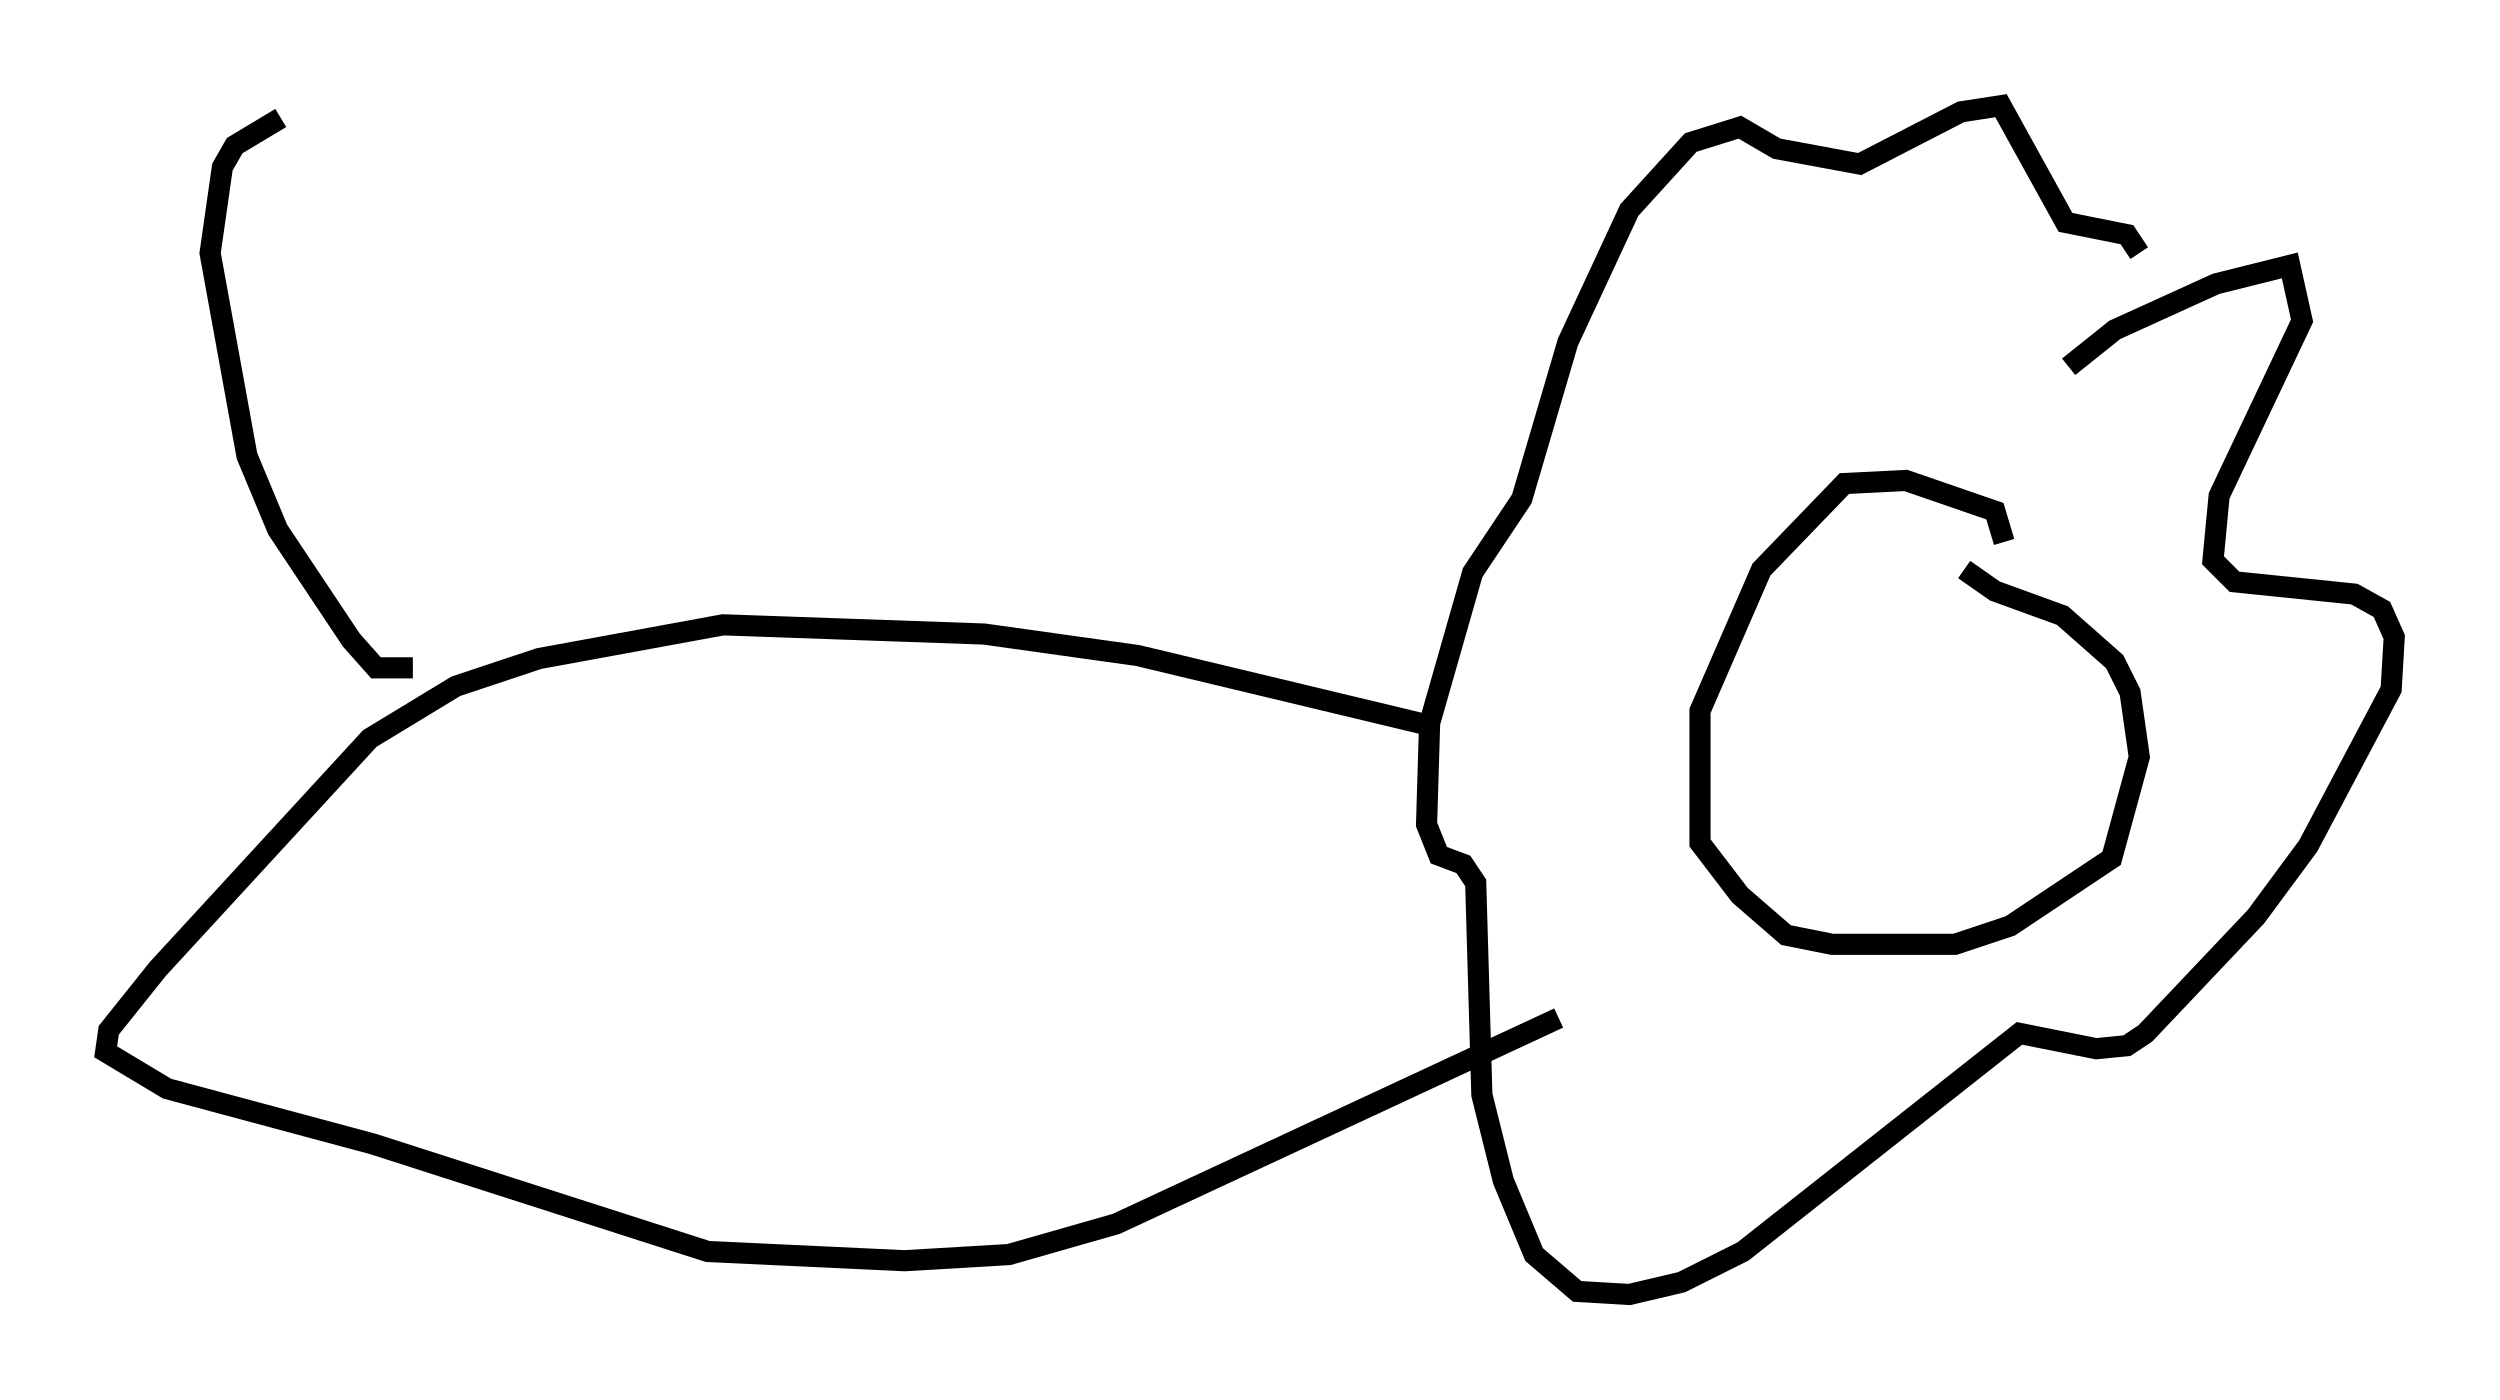 <?xml version="1.0" encoding="utf-8" ?>
<svg baseProfile="full" height="66.212" version="1.1" width="118.212" xmlns="http://www.w3.org/2000/svg" xmlns:ev="http://www.w3.org/2001/xml-events" xmlns:xlink="http://www.w3.org/1999/xlink"><defs /><rect fill="white" height="66.212" width="118.212" x="0" y="0" /><path d="M94.329, 26.497 m0.436, -0.872 l-0.436, -1.453 -4.212, -1.453 l-2.905, 0.145 -3.922, 4.067 l-2.905, 6.682 0.0, 6.246 l1.888, 2.469 2.179, 1.888 l2.179, 0.436 5.81, 0.0 l2.615, -0.872 4.793, -3.196 l1.307, -4.793 -0.436, -3.05 l-0.726, -1.453 -2.469, -2.179 l-3.196, -1.162 -1.453, -1.017 m4.939, -9.587 l2.179, -1.743 4.793, -2.179 l3.486, -0.872 0.581, 2.615 l-3.922, 8.279 -0.291, 3.05 l1.017, 1.017 5.665, 0.581 l1.307, 0.726 0.581, 1.307 l-0.145, 2.469 -3.922, 7.408 l-2.469, 3.341 -5.229, 5.52 l-0.872, 0.581 -1.453, 0.145 l-3.631, -0.726 -13.073, 10.313 l-2.905, 1.453 -2.469, 0.581 l-2.469, -0.145 -2.034, -1.743 l-1.453, -3.486 -1.017, -4.067 l-0.291, -10.022 -0.581, -0.872 l-1.162, -0.436 -0.581, -1.453 l0.145, -4.793 2.034, -7.117 l2.324, -3.486 2.179, -7.408 l2.905, -6.246 2.905, -3.196 l2.324, -0.726 1.743, 1.017 l3.922, 0.726 4.793, -2.469 l1.888, -0.291 3.05, 5.52 l2.905, 0.581 0.581, 0.872 m-33.408, 22.369 l-13.944, -3.341 -7.263, -1.017 l-12.346, -0.436 -8.715, 1.598 l-3.922, 1.307 -4.067, 2.469 l-10.022, 10.894 -2.324, 2.905 l-0.145, 1.017 2.905, 1.743 l9.732, 2.615 15.832, 5.084 l9.296, 0.436 4.939, -0.291 l5.084, -1.453 20.916, -9.732 m-54.179, -16.559 l-1.743, 0.0 -1.162, -1.307 l-3.486, -5.229 -1.453, -3.486 l-1.743, -9.587 0.581, -4.067 l0.581, -1.017 2.179, -1.307 " fill="none" stroke="black" stroke-width="1" /></svg>